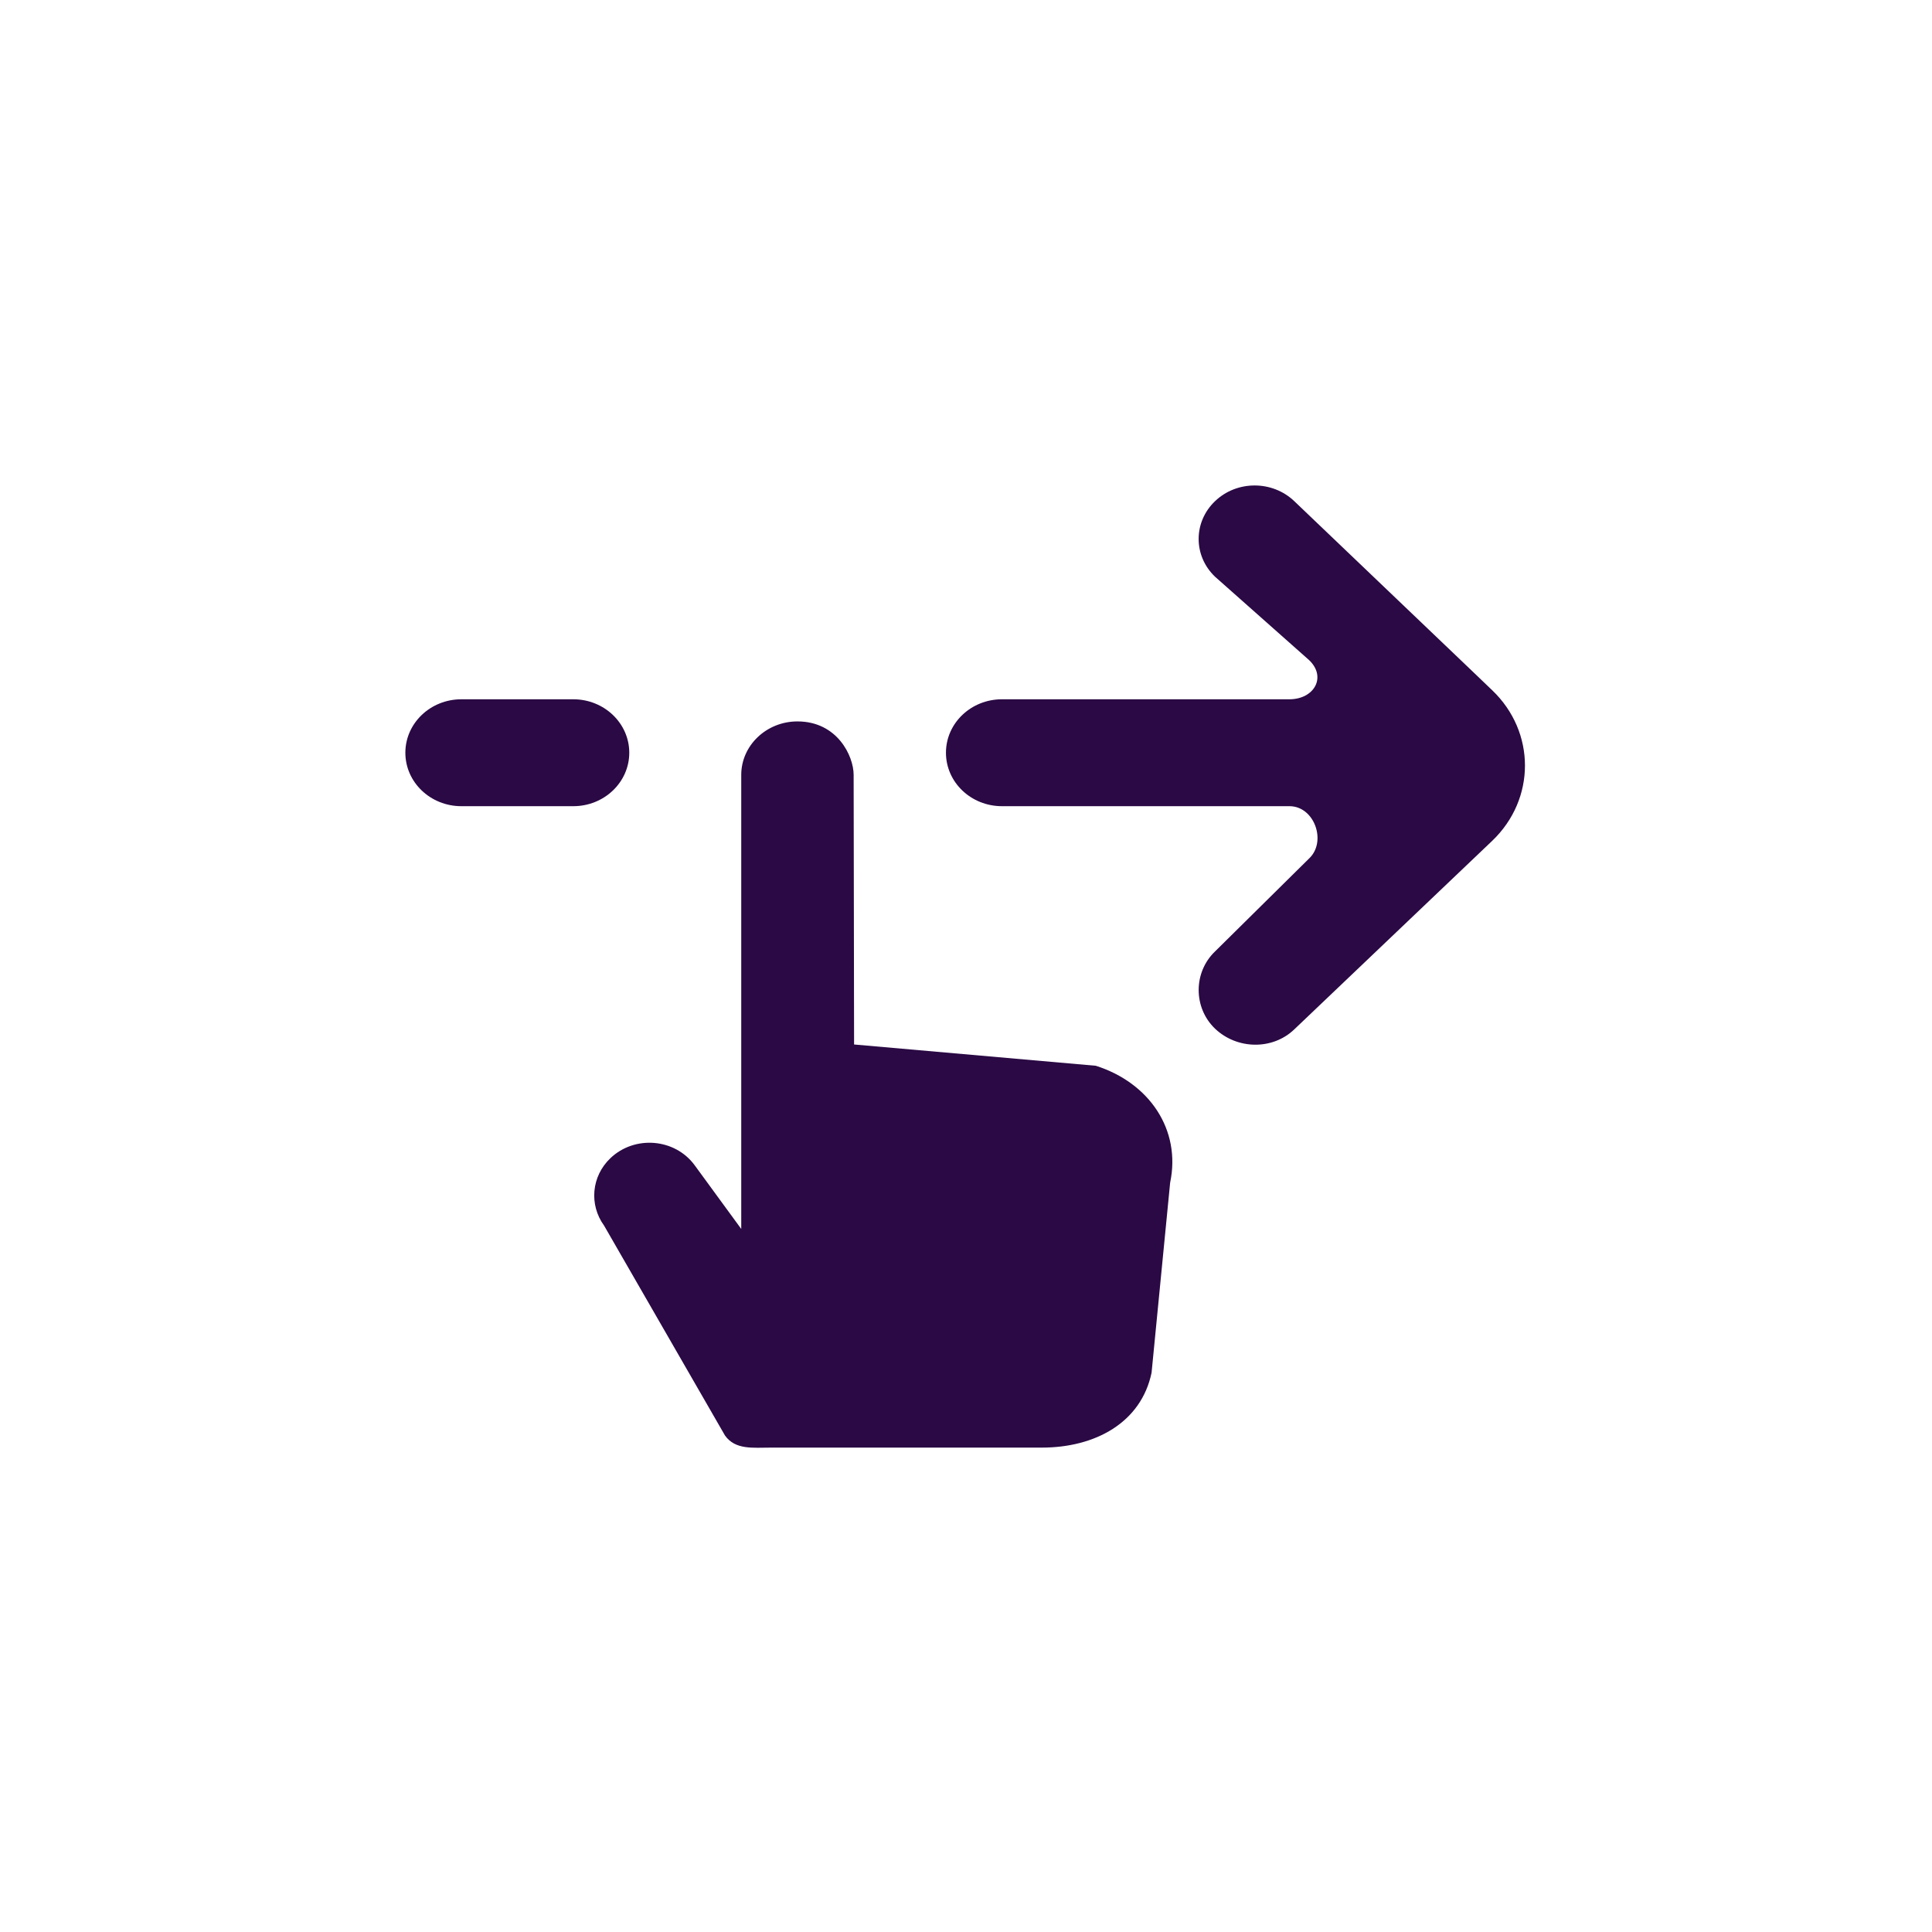 <svg xmlns="http://www.w3.org/2000/svg" xmlns:xlink="http://www.w3.org/1999/xlink" width="500" zoomAndPan="magnify" viewBox="0 0 375 375" height="500" preserveAspectRatio="xMidYMid meet" version="1.0"><defs><clipPath id="a86a6187e3"><path d="M 78.586 94.23 L 296 94.23 L 296 280.98 L 78.586 280.98 Z M 78.586 94.23 " clip-rule="nonzero"/></clipPath></defs><rect x="-37.5" width="450" fill="#ffffff" y="-37.5" height="450" fill-opacity="1"/><rect x="-37.5" width="450" fill="#ffffff" y="-37.5" height="450" fill-opacity="1"/><g clip-path="url(#a86a6187e3)"><path fill="#2a0944" d="M 122.141 146.105 C 122.141 140.379 117.273 135.73 111.277 135.73 L 89.547 135.73 C 83.547 135.73 78.68 140.379 78.68 146.105 C 78.68 151.836 83.547 156.48 89.547 156.48 L 111.277 156.48 C 117.273 156.48 122.141 151.836 122.141 146.105 M 289.637 133.98 L 285.77 130.273 L 251.215 97.273 C 246.965 93.215 240.078 93.215 235.84 97.273 C 231.594 101.328 231.594 107.895 235.84 111.941 L 254.105 128.137 C 257.527 131.406 255.105 135.73 250.258 135.73 L 194.477 135.73 C 188.465 135.73 183.609 140.379 183.609 146.105 C 183.609 151.832 188.465 156.48 194.477 156.48 L 250.281 156.48 C 255.125 156.48 257.551 163.328 254.129 166.598 L 235.84 184.672 C 231.602 188.727 231.602 195.605 235.84 199.664 C 240.09 203.707 246.969 203.863 251.203 199.816 L 289.637 163.203 C 298.113 155.102 298.113 142.082 289.637 133.977 M 227.125 229.543 L 223.52 266.445 C 221.488 276.148 212.566 280.98 202.211 280.98 L 149.676 280.98 C 146.102 280.98 142.742 281.449 140.723 278.637 L 117.254 237.895 C 114.297 233.816 114.809 228.309 118.469 224.812 C 123.184 220.309 130.996 220.953 134.824 226.16 L 143.875 238.539 L 143.875 150.402 C 143.875 144.676 148.785 140.027 154.781 140.027 C 162.508 140.027 165.691 146.73 165.691 150.402 L 165.777 202.734 L 212.688 206.863 C 223.086 210.16 229.277 219.281 227.125 229.543 " fill-opacity="1" fill-rule="evenodd"/></g></svg>